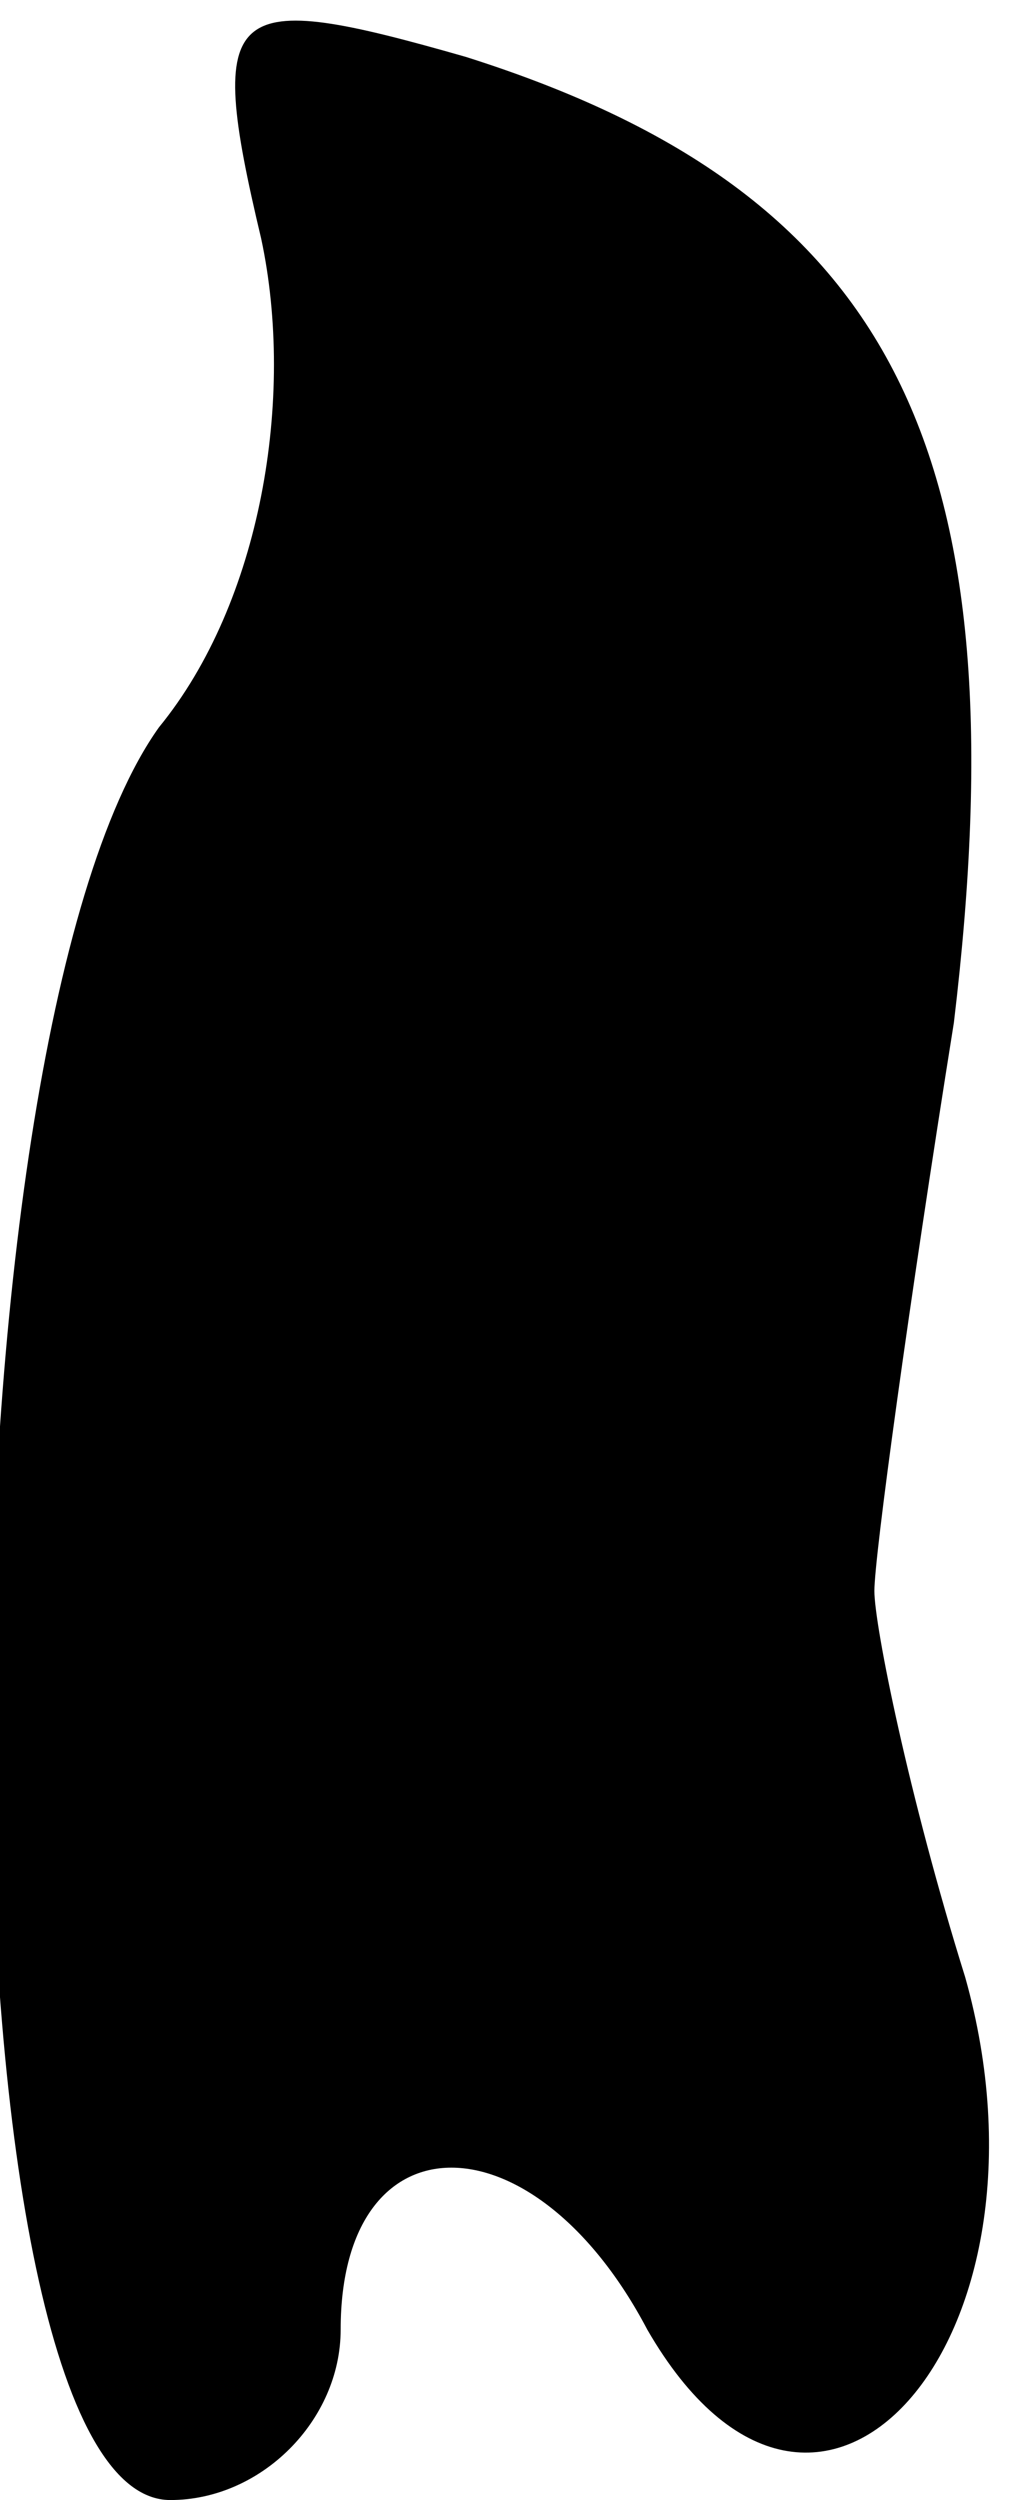 <?xml version="1.0" standalone="no"?>
<!DOCTYPE svg PUBLIC "-//W3C//DTD SVG 20010904//EN"
 "http://www.w3.org/TR/2001/REC-SVG-20010904/DTD/svg10.dtd">
<svg version="1.0" xmlns="http://www.w3.org/2000/svg"
 width="9pt" height="22pt" viewBox="0 0 9 22"
 preserveAspectRatio="xMidYMid meet">
<g transform="translate(0,22) scale(0.1,-0.1)"
fill="#000000" stroke="none">
<path fill="#000000" stroke="none" d="M23 199 c3 -14 0 -32 -9 -43 -20 -28
-20 -156 1 -156 8 0 15 7 15 15 0 19 17 19 27 0 15 -26 37 -1 28 31 -5 16 -8
31 -8 34 0 3 3 25 7 50 6 50 -5 73 -43 85 -21 6 -23 5 -18 -16z"/>
</g>
</svg>
